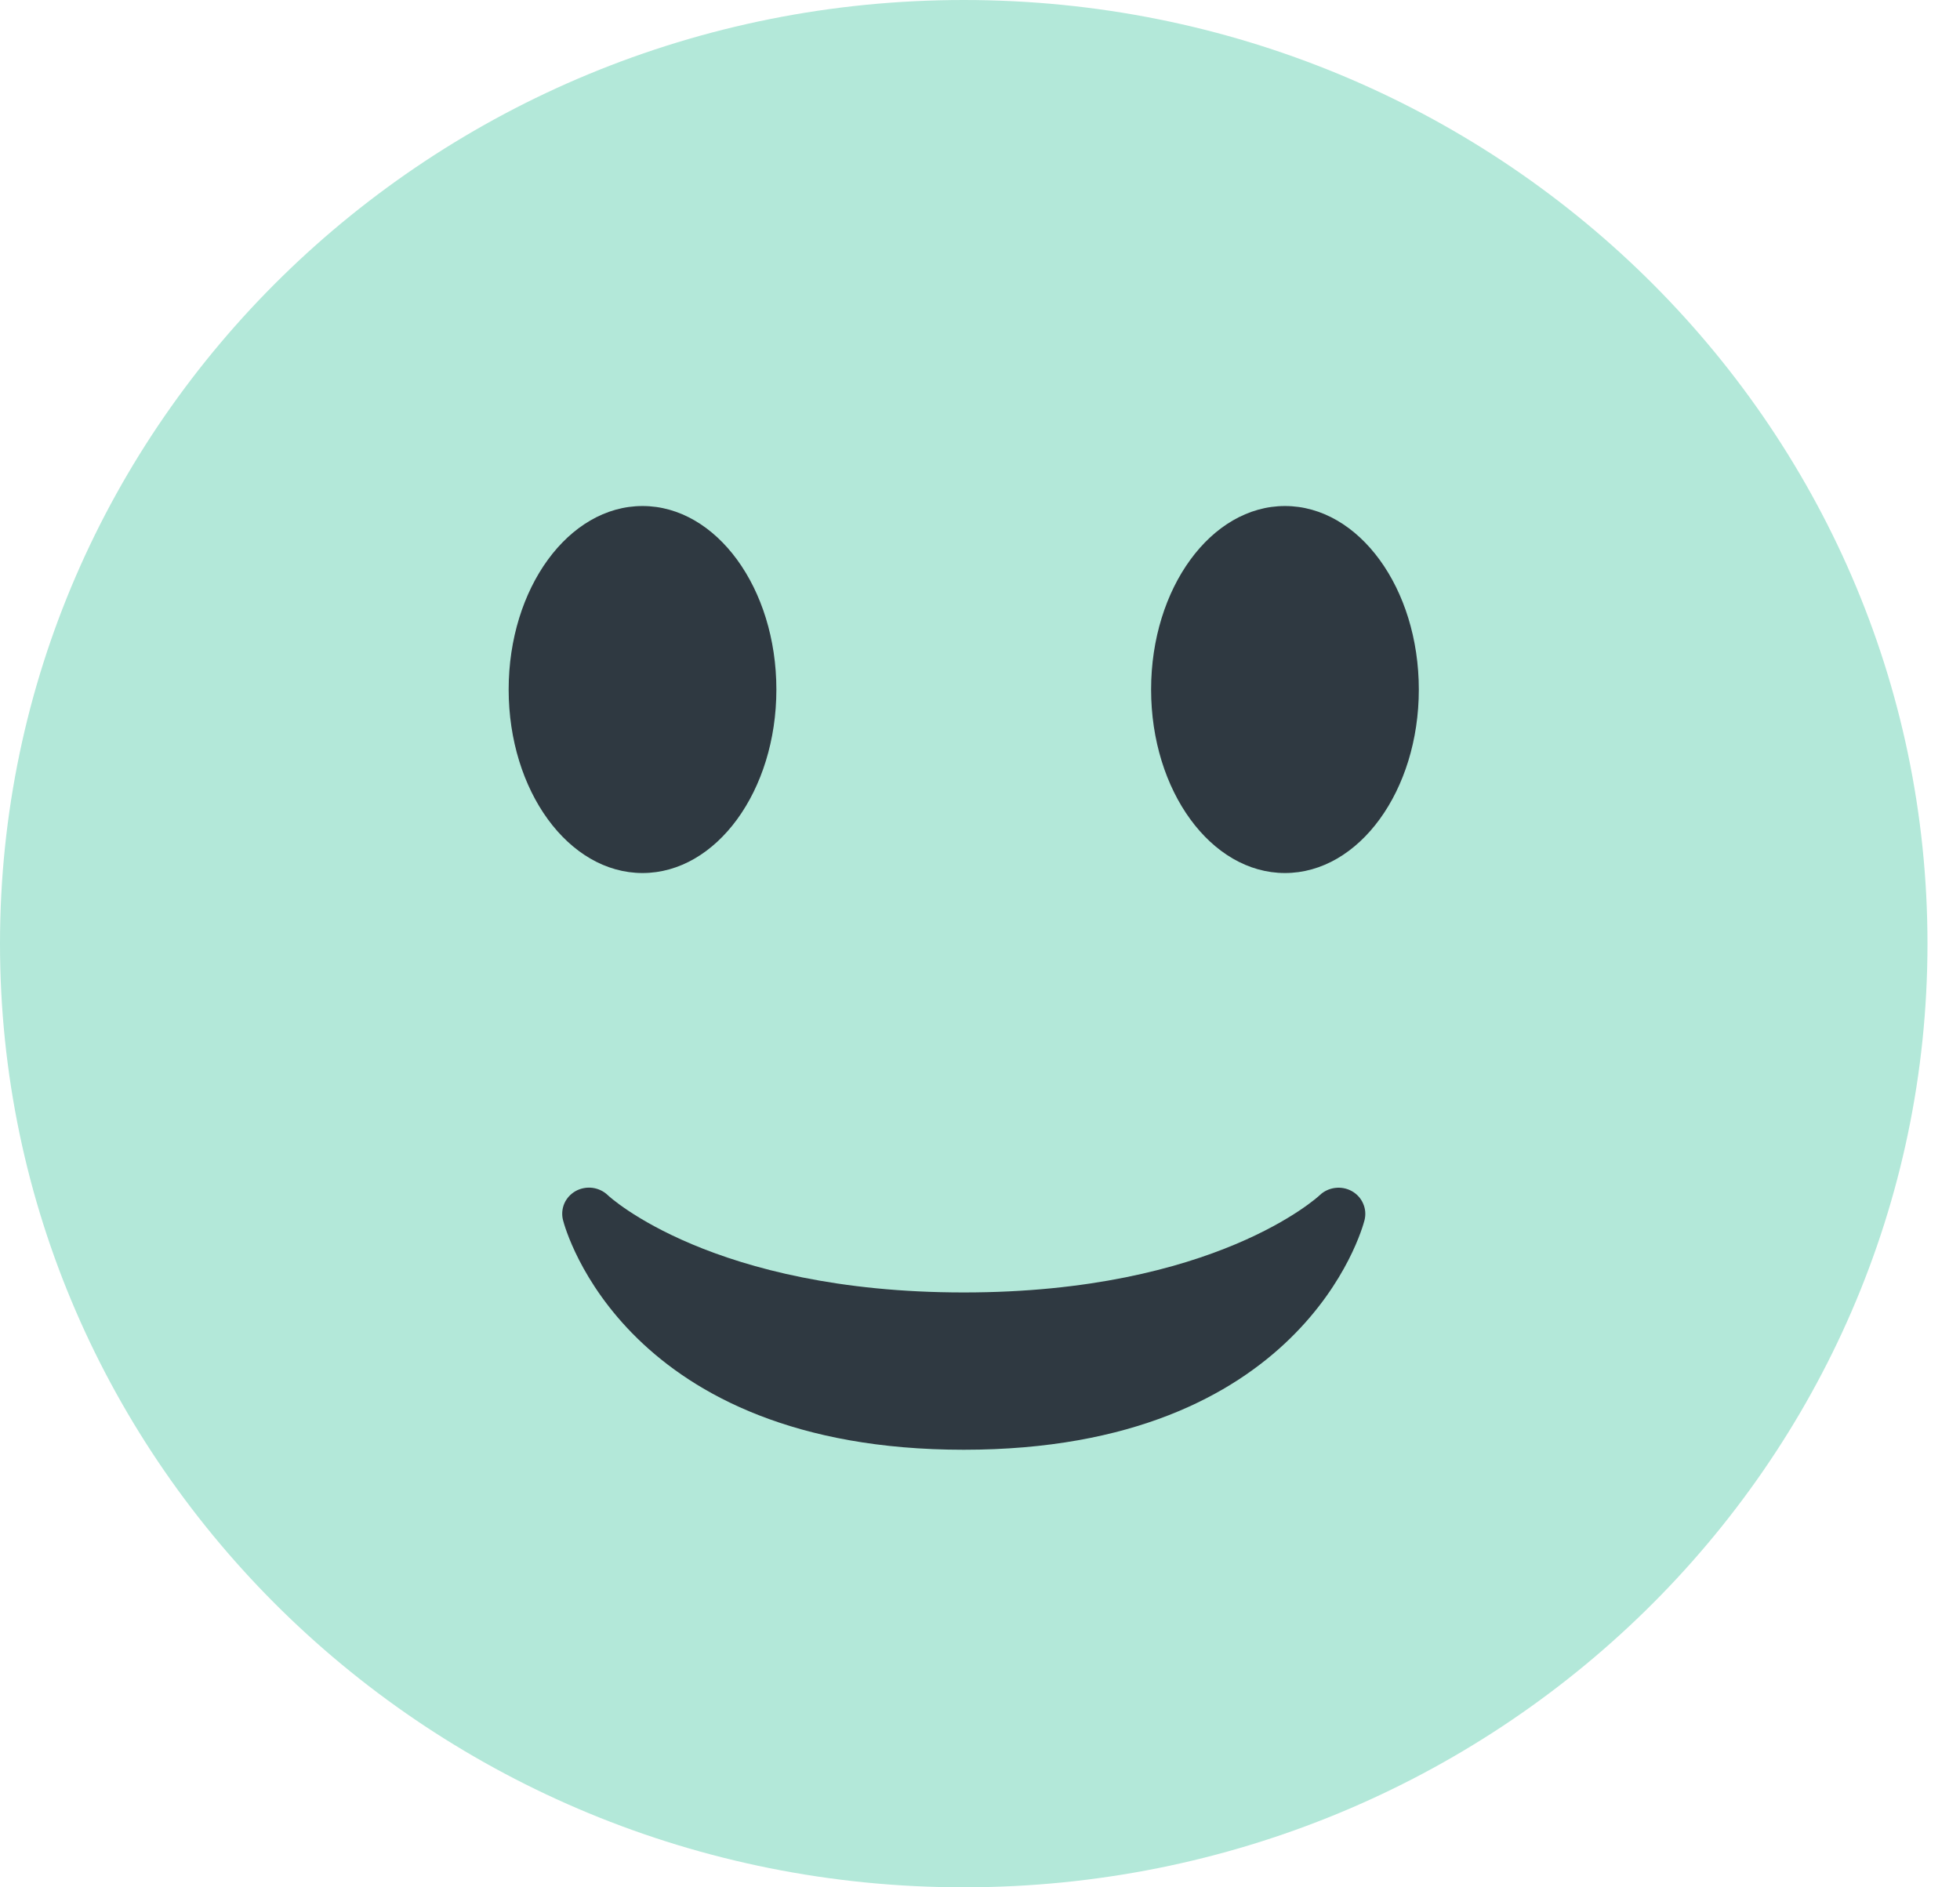 <svg width="27" height="26" viewBox="0 0 27 26" fill="none" xmlns="http://www.w3.org/2000/svg">
	<g clip-path="url(#clip0_21_19127)">
		<path d="M26.552 13C26.552 20.18 20.608 26 13.276 26C5.945 26 0 20.18 0 13C0 5.821 5.945 0 13.276 0C20.608 0 26.552 5.821 26.552 13Z" fill="#B3E8D9" />
		<path d="M7.756 16.809C7.789 16.939 8.617 19.972 13.276 19.972C17.936 19.972 18.764 16.939 18.797 16.809C18.816 16.733 18.81 16.653 18.778 16.581C18.747 16.508 18.692 16.448 18.622 16.409C18.552 16.37 18.471 16.355 18.392 16.365C18.312 16.375 18.237 16.41 18.18 16.465C18.166 16.479 16.738 17.805 13.276 17.805C9.814 17.805 8.386 16.479 8.373 16.465C8.316 16.41 8.242 16.375 8.162 16.364C8.083 16.354 8.002 16.369 7.932 16.407C7.862 16.446 7.806 16.506 7.774 16.579C7.743 16.652 7.736 16.733 7.756 16.809Z" fill="#2F3941" />
		<path d="M8.851 12.027C9.869 12.027 10.695 10.895 10.695 9.499C10.695 8.103 9.869 6.971 8.851 6.971C7.832 6.971 7.007 8.103 7.007 9.499C7.007 10.895 7.832 12.027 8.851 12.027Z" fill="#2F3941" />
		<path d="M17.701 12.027C18.72 12.027 19.545 10.895 19.545 9.499C19.545 8.103 18.72 6.971 17.701 6.971C16.683 6.971 15.857 8.103 15.857 9.499C15.857 10.895 16.683 12.027 17.701 12.027Z" fill="#2F3941" />
	</g>
	<defs>
		<clipPath id="clip0_21_19127">
			<rect width="26.552" height="26" fill="white" />
		</clipPath>
	</defs>
</svg>
